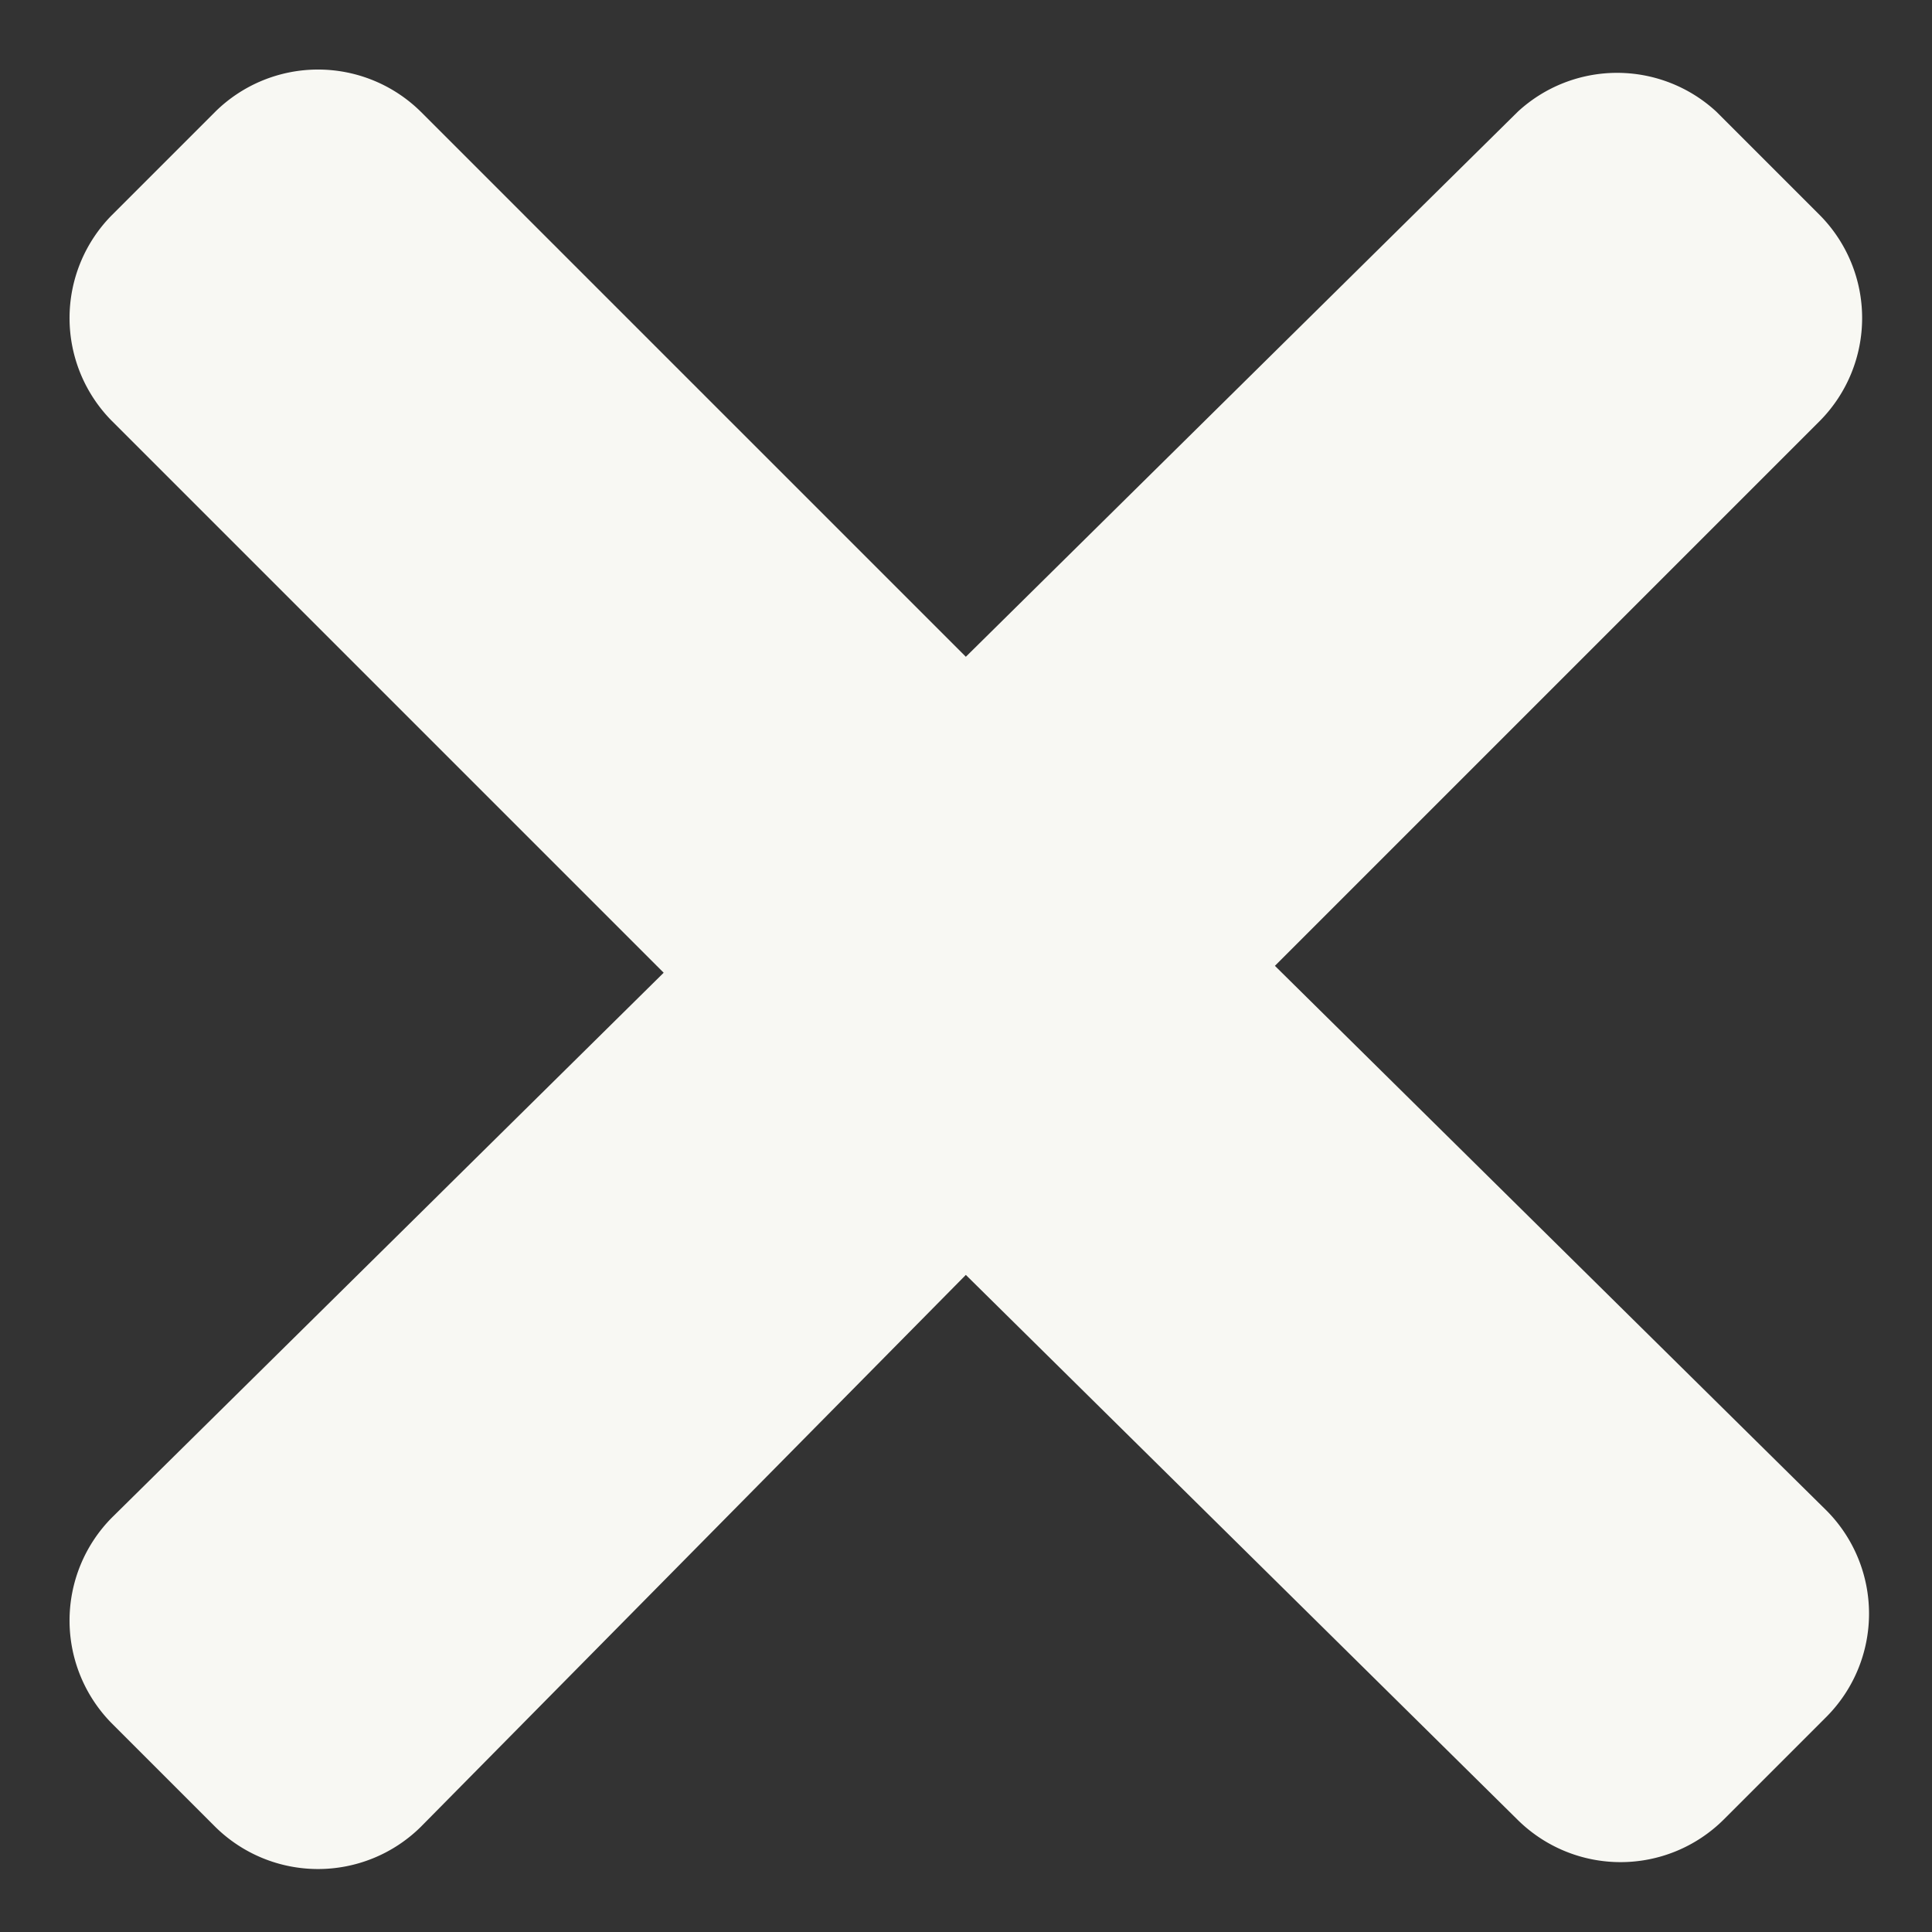<svg xmlns="http://www.w3.org/2000/svg" viewBox="0 0 24 24">

<rect x="0" y="0" width="24" height="24" fill="#333333" stroke="none"/>

<g transform="matrix(1.714,0,0,1.714,0,0)"><path d="M13.19,3.05a1.06,1.06,0,0,0,0-1.49L12.44.81A1.06,1.06,0,0,0,11,.81L7,4.76,3.05.81a1.06,1.06,0,0,0-1.49,0l-.75.75a1.06,1.06,0,0,0,0,1.49l4,4L.81,11a1.06,1.06,0,0,0,0,1.49l.75.75a1.06,1.06,0,0,0,1.49,0L7,9.24,11,13.19a1.06,1.06,0,0,0,1.49,0l.75-.75a1.06,1.06,0,0,0,0-1.49L9.24,7Z" style="fill: #f8f8f3;stroke-linecap: round;stroke-linejoin: round"></path></g></svg>
